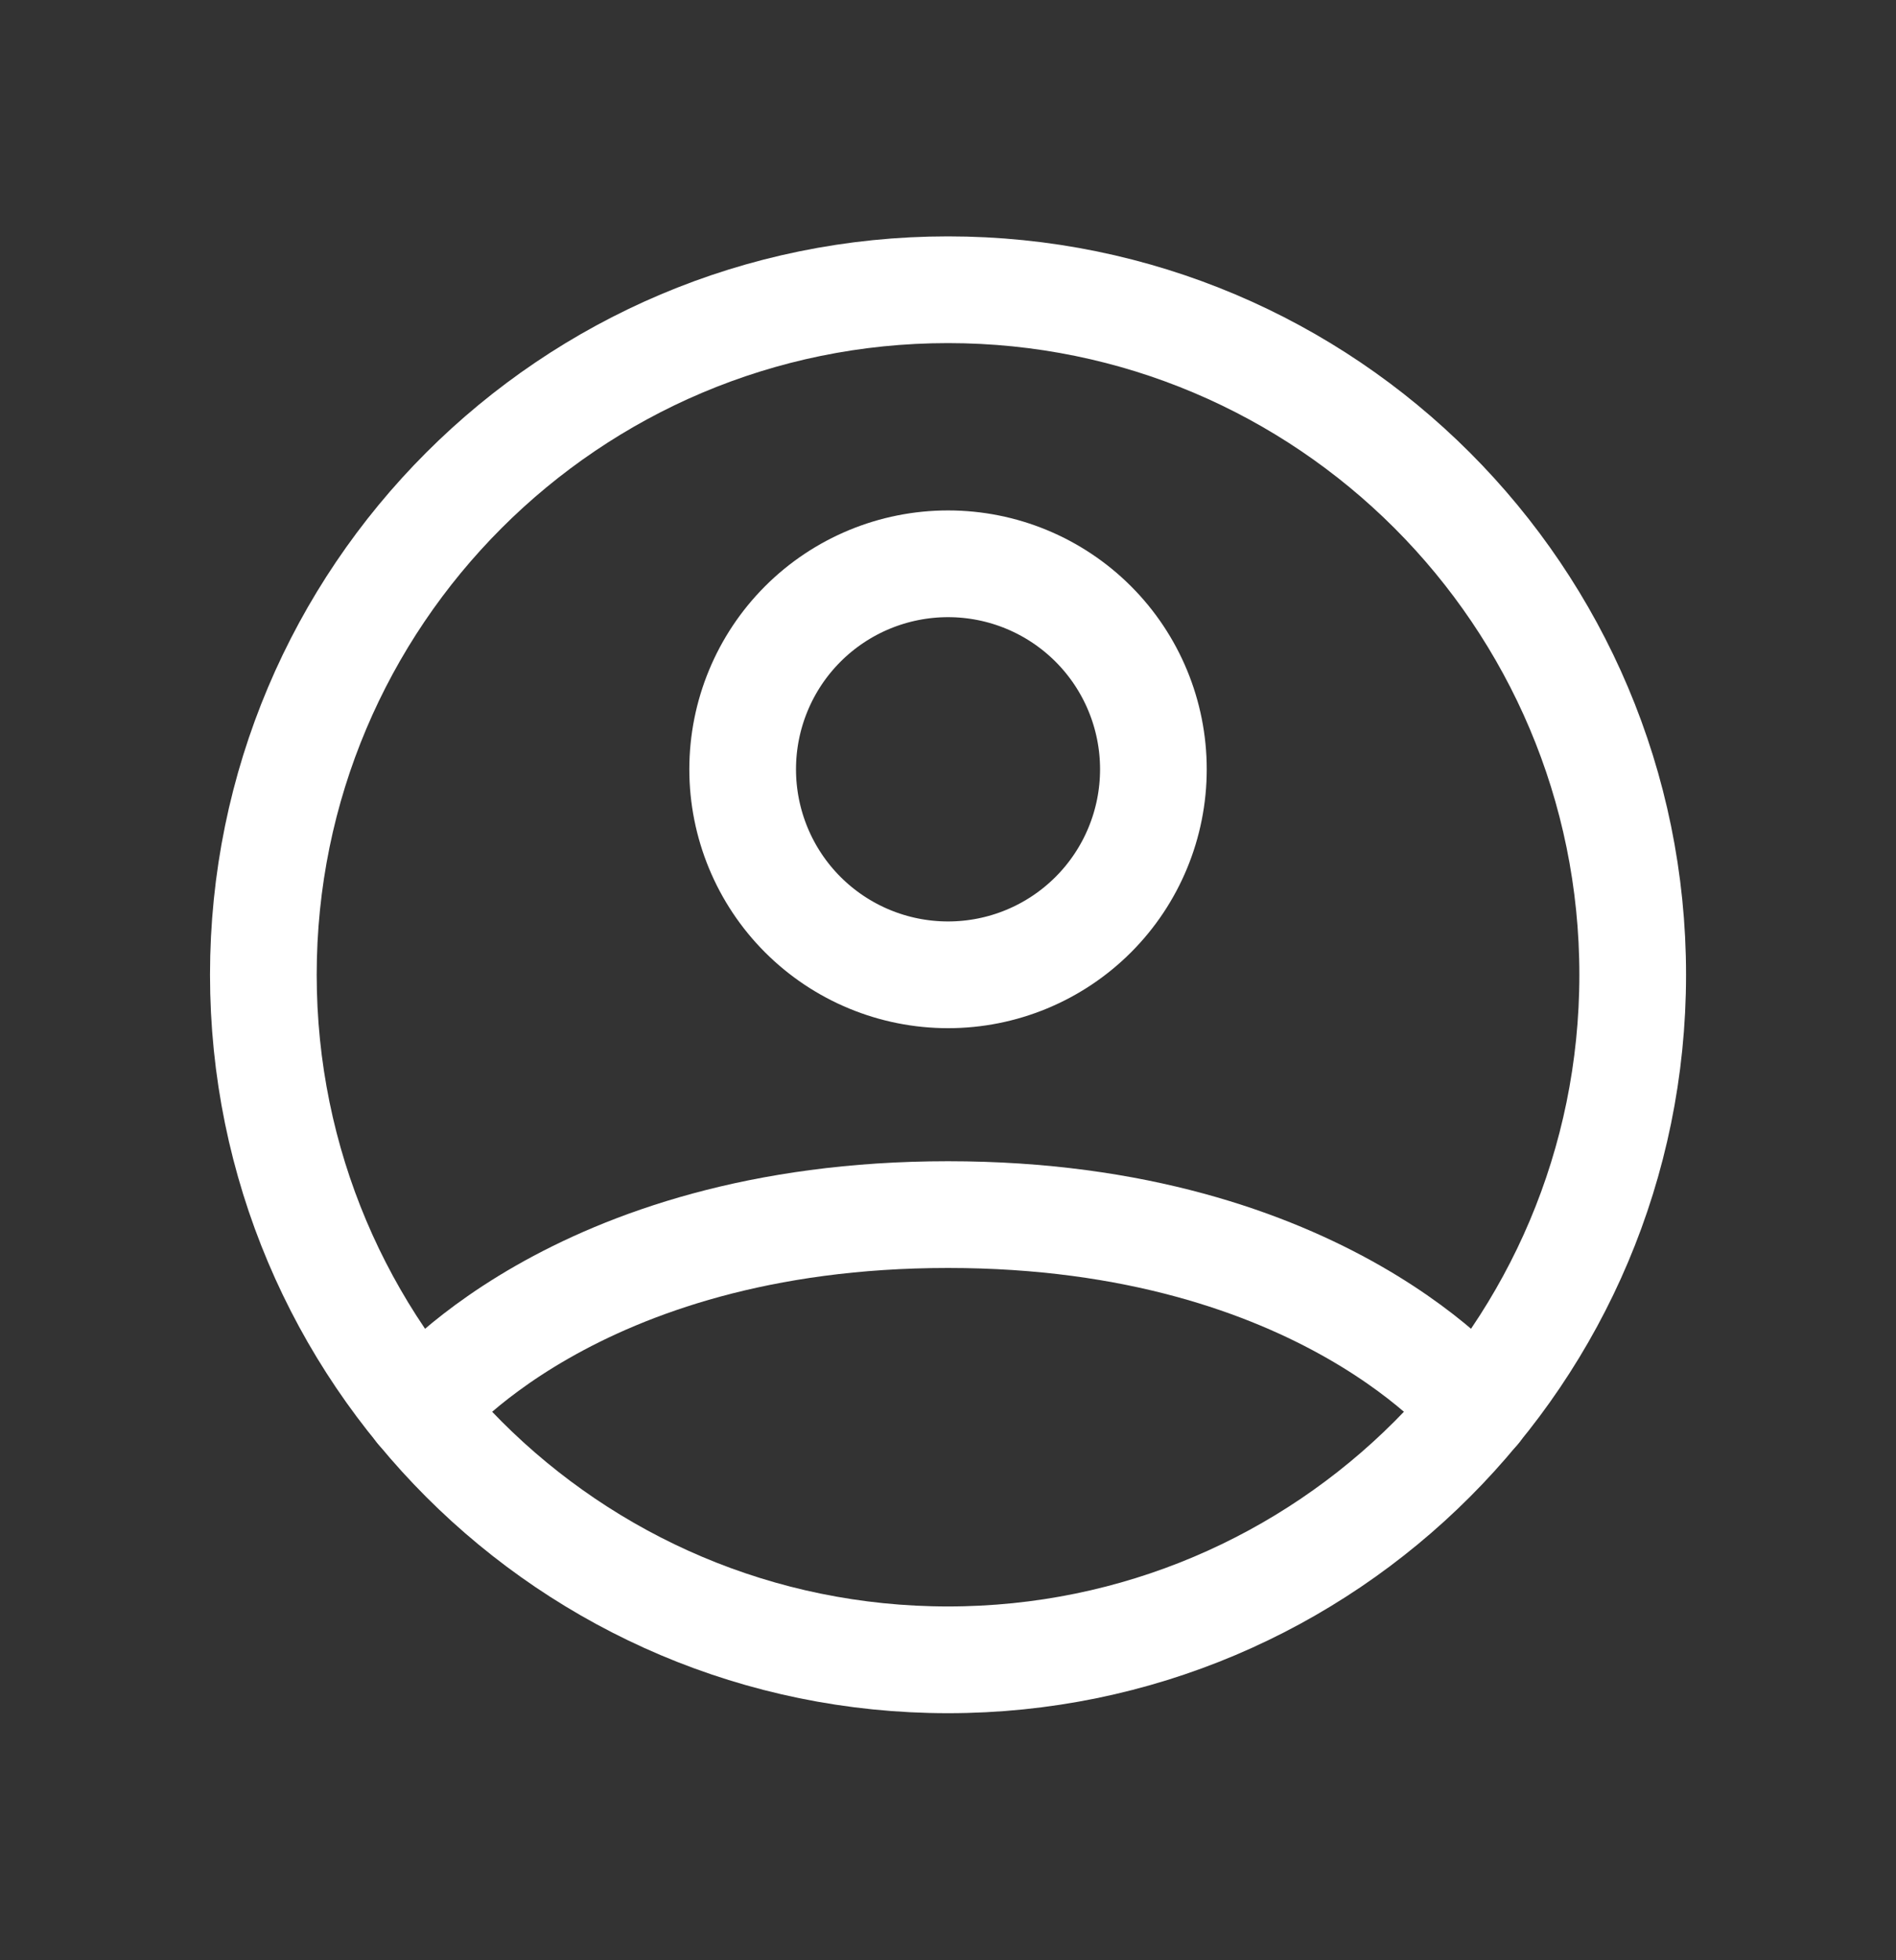 <svg width="30" height="31" viewBox="0 0 30 31" fill="none" xmlns="http://www.w3.org/2000/svg">
    <rect x="0" y="0" width="30" height="31" fill="#333333" stroke="none"/>
    <path d="M15 4.582C9.017 4.582 4.167 9.432 4.167 15.415C4.167 21.399 9.017 26.249 15 26.249C20.984 26.249 25.834 21.399 25.834 15.415C25.834 9.432 20.984 4.582 15 4.582Z" stroke="white" stroke-width="1.688" stroke-linecap="round" stroke-linejoin="round"/>
    <path d="M6.627 22.291C6.627 22.291 9.042 19.208 15.001 19.208C20.959 19.208 23.375 22.291 23.375 22.291M15.001 15.416C15.863 15.416 16.689 15.074 17.299 14.464C17.908 13.855 18.25 13.028 18.25 12.166C18.25 11.304 17.908 10.477 17.299 9.868C16.689 9.258 15.863 8.916 15.001 8.916C14.139 8.916 13.312 9.258 12.702 9.868C12.093 10.477 11.751 11.304 11.751 12.166C11.751 13.028 12.093 13.855 12.702 14.464C13.312 15.074 14.139 15.416 15.001 15.416Z" stroke="white" stroke-width="1.688" stroke-linecap="round" stroke-linejoin="round"/>
</svg>